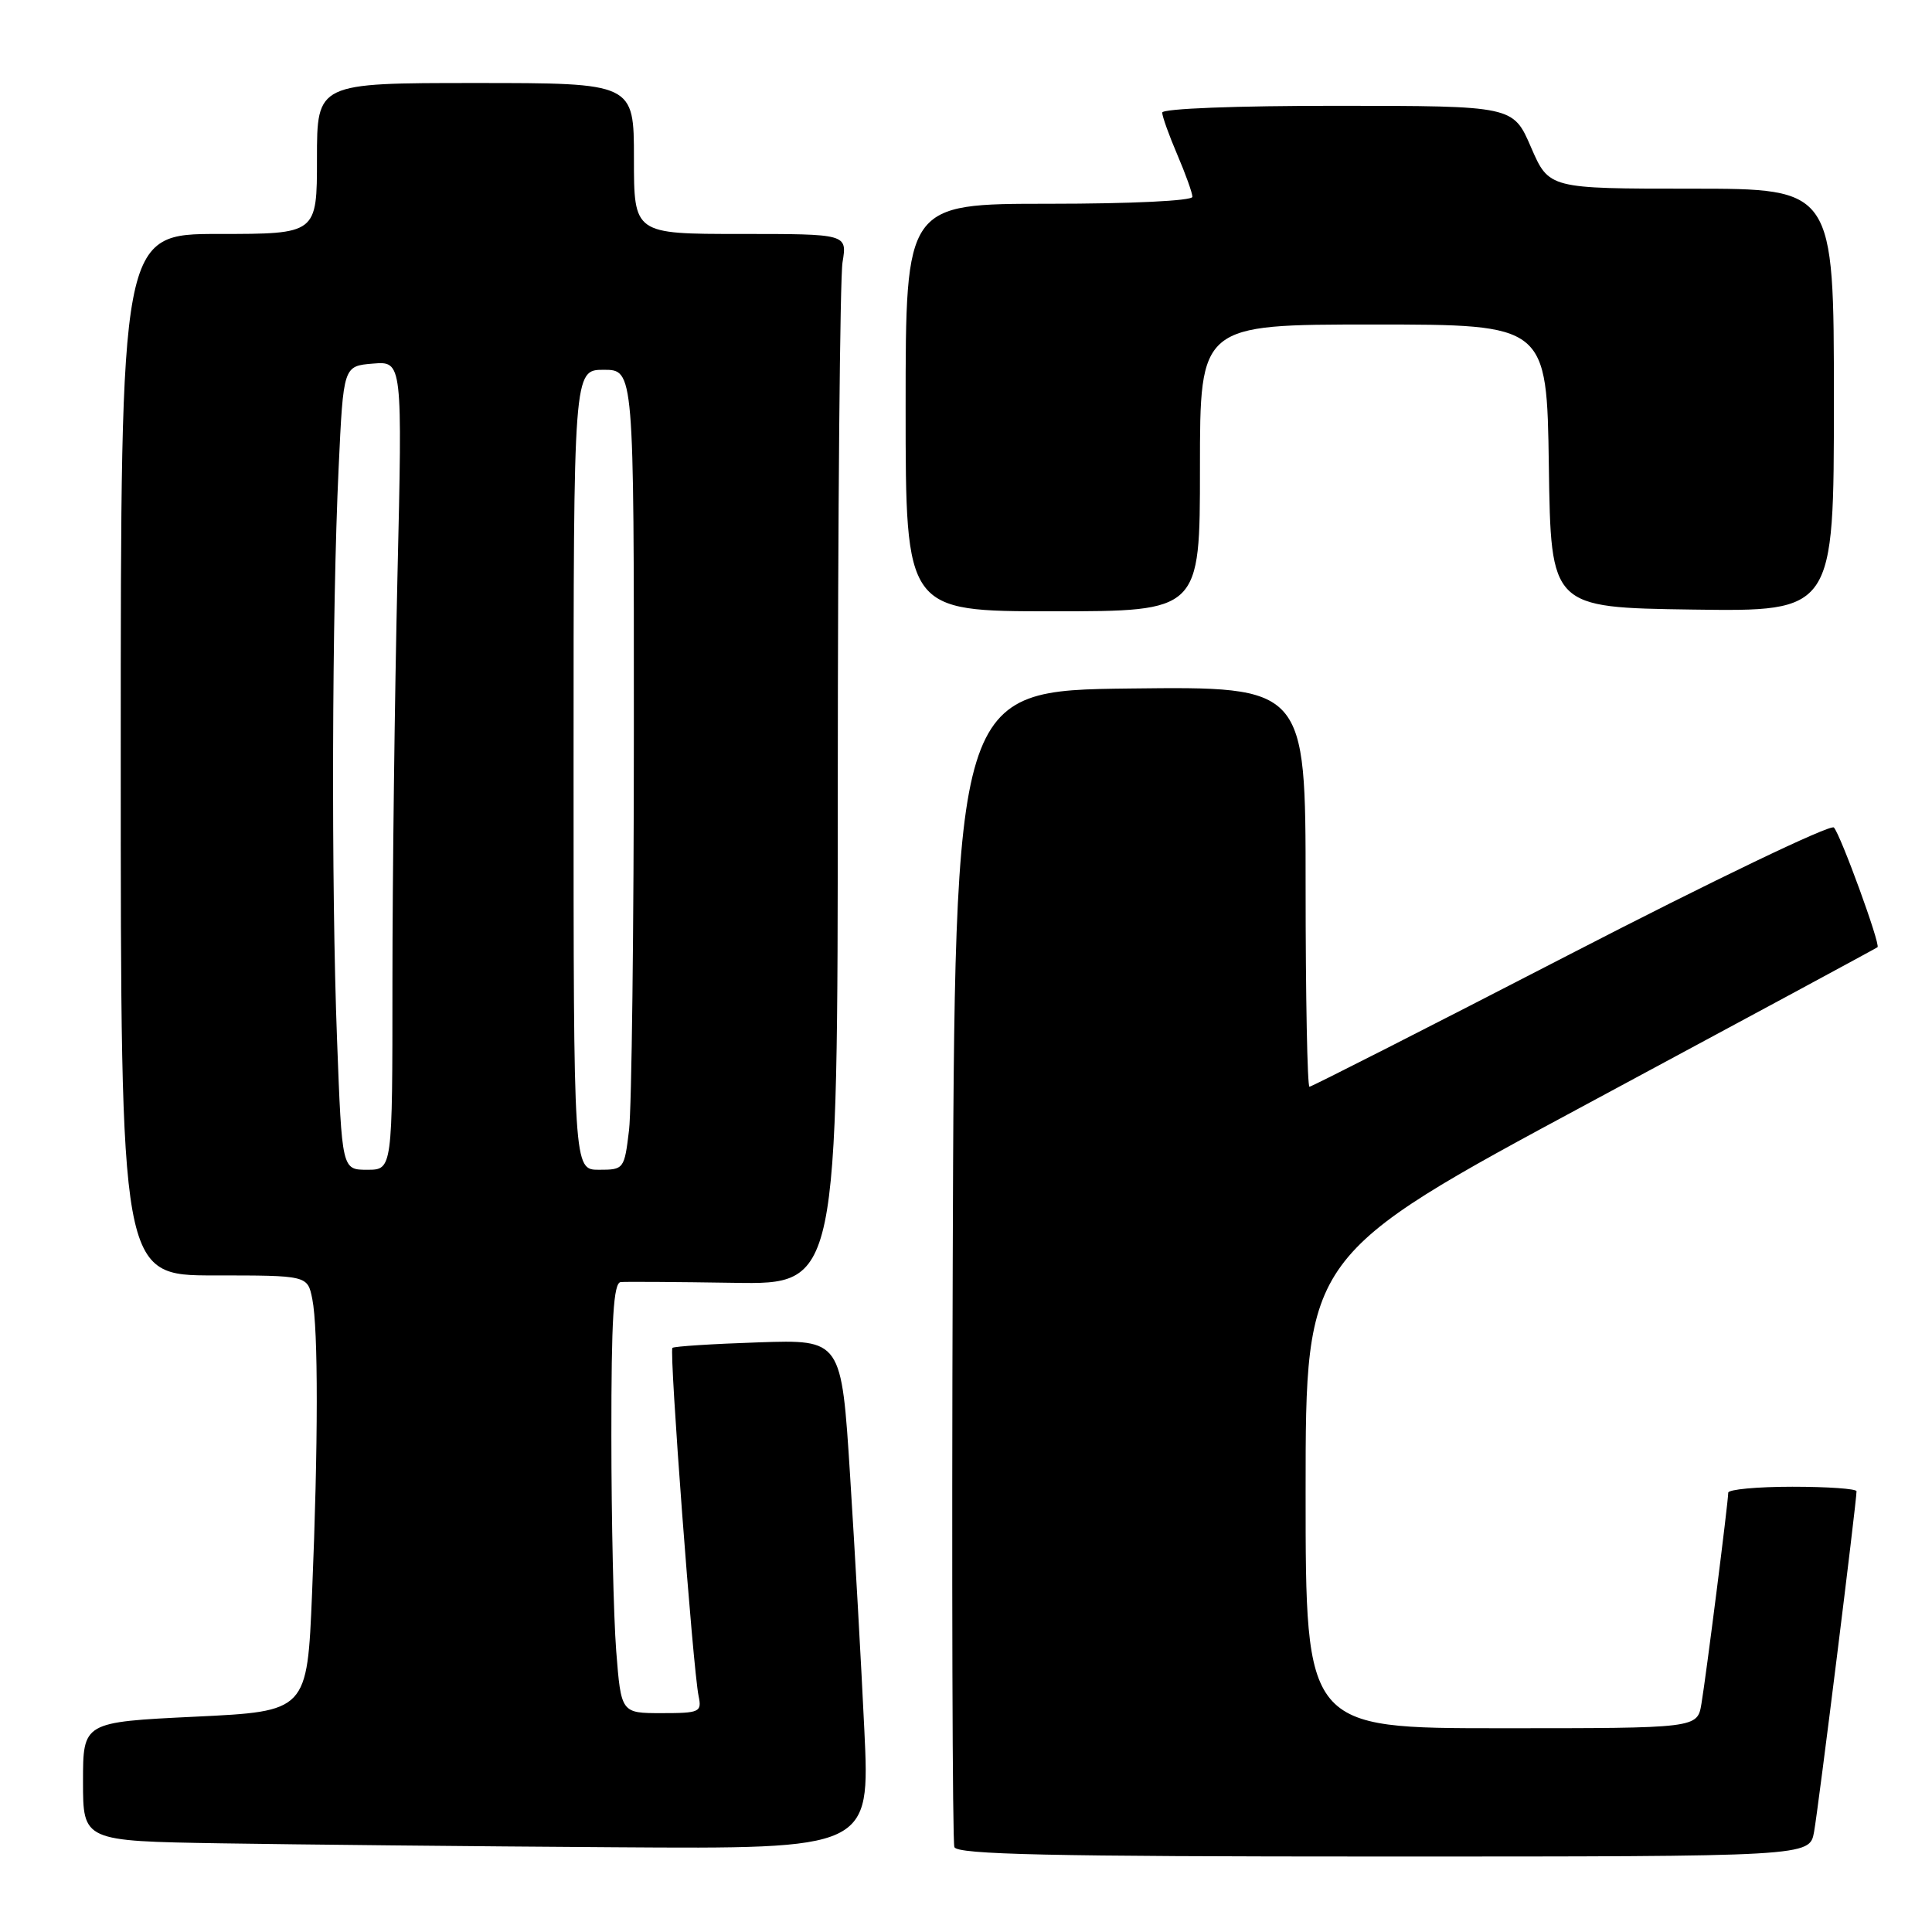 <?xml version="1.0" encoding="UTF-8" standalone="no"?>
<!DOCTYPE svg PUBLIC "-//W3C//DTD SVG 1.1//EN" "http://www.w3.org/Graphics/SVG/1.1/DTD/svg11.dtd" >
<svg xmlns="http://www.w3.org/2000/svg" xmlns:xlink="http://www.w3.org/1999/xlink" version="1.1" viewBox="0 0 256 256">
 <g >
 <path fill="currentColor"
d=" M 240.37 242.75 C 240.92 239.78 246.00 198.99 246.00 197.60 C 246.00 197.27 242.18 197.00 237.50 197.00 C 232.82 197.00 229.00 197.36 229.00 197.79 C 229.00 198.98 226.08 222.00 225.45 225.75 C 224.91 229.00 224.91 229.00 198.95 229.00 C 173.00 229.00 173.00 229.00 173.00 197.67 C 173.00 166.34 173.00 166.34 210.75 146.04 C 231.51 134.88 248.63 125.64 248.78 125.51 C 249.20 125.16 243.90 110.62 243.00 109.65 C 242.56 109.18 226.86 116.72 208.11 126.40 C 189.36 136.08 173.79 144.00 173.51 144.00 C 173.23 144.00 173.00 132.07 173.00 117.48 C 173.00 90.96 173.00 90.96 149.75 91.23 C 126.50 91.50 126.50 91.50 126.24 167.50 C 126.10 209.30 126.20 244.06 126.46 244.75 C 126.83 245.73 139.14 246.00 183.36 246.00 C 239.78 246.00 239.78 246.00 240.37 242.75 Z  M 114.53 229.25 C 114.12 220.59 113.27 205.40 112.64 195.50 C 111.50 177.50 111.50 177.50 100.50 177.87 C 94.45 178.07 89.32 178.40 89.10 178.60 C 88.65 179.01 91.82 221.21 92.57 224.75 C 93.01 226.86 92.71 227.00 87.67 227.00 C 82.30 227.00 82.30 227.00 81.65 218.75 C 81.30 214.21 81.01 201.39 81.01 190.25 C 81.00 174.78 81.29 169.97 82.25 169.88 C 82.94 169.82 89.69 169.86 97.25 169.98 C 111.00 170.20 111.00 170.20 111.01 104.35 C 111.02 68.13 111.30 36.81 111.64 34.75 C 112.26 31.00 112.26 31.00 98.13 31.00 C 84.00 31.00 84.00 31.00 84.00 21.00 C 84.00 11.00 84.00 11.00 63.00 11.00 C 42.00 11.00 42.00 11.00 42.00 21.00 C 42.00 31.00 42.00 31.00 29.00 31.00 C 16.00 31.00 16.00 31.00 16.00 100.00 C 16.00 169.00 16.00 169.00 28.38 169.00 C 40.75 169.00 40.75 169.00 41.38 172.12 C 42.18 176.14 42.17 191.34 41.35 211.13 C 40.70 226.76 40.70 226.76 25.85 227.47 C 11.00 228.19 11.00 228.19 11.00 236.07 C 11.00 243.95 11.00 243.95 29.25 244.25 C 39.29 244.41 62.75 244.65 81.39 244.77 C 115.28 245.00 115.28 245.00 114.53 229.25 Z  M 159.00 62.00 C 159.00 43.00 159.00 43.00 181.98 43.00 C 204.96 43.00 204.96 43.00 205.23 61.75 C 205.50 80.50 205.50 80.50 224.25 80.77 C 243.00 81.04 243.00 81.04 243.00 53.02 C 243.00 25.00 243.00 25.00 224.12 25.00 C 205.25 25.00 205.25 25.00 202.87 19.52 C 200.50 14.03 200.50 14.03 177.25 14.02 C 163.81 14.01 154.00 14.39 154.00 14.92 C 154.00 15.42 154.90 17.93 156.00 20.50 C 157.10 23.07 158.00 25.58 158.00 26.08 C 158.00 26.61 149.85 27.00 139.00 27.00 C 120.00 27.00 120.00 27.00 120.00 54.00 C 120.00 81.00 120.00 81.00 139.50 81.00 C 159.00 81.00 159.00 81.00 159.00 62.00 Z  M 44.66 137.75 C 43.88 117.29 43.98 80.89 44.87 62.00 C 45.50 48.50 45.50 48.50 49.41 48.18 C 53.33 47.86 53.33 47.86 52.66 76.59 C 52.30 92.40 52.00 116.50 52.00 130.16 C 52.00 155.00 52.00 155.00 48.66 155.00 C 45.31 155.00 45.31 155.00 44.66 137.75 Z  M 76.00 102.00 C 76.00 49.00 76.00 49.00 80.00 49.00 C 84.00 49.00 84.00 49.00 83.99 96.75 C 83.99 123.01 83.70 146.86 83.35 149.75 C 82.73 154.92 82.67 155.00 79.36 155.00 C 76.00 155.00 76.00 155.00 76.00 102.00 Z "/>
</g>
</svg>